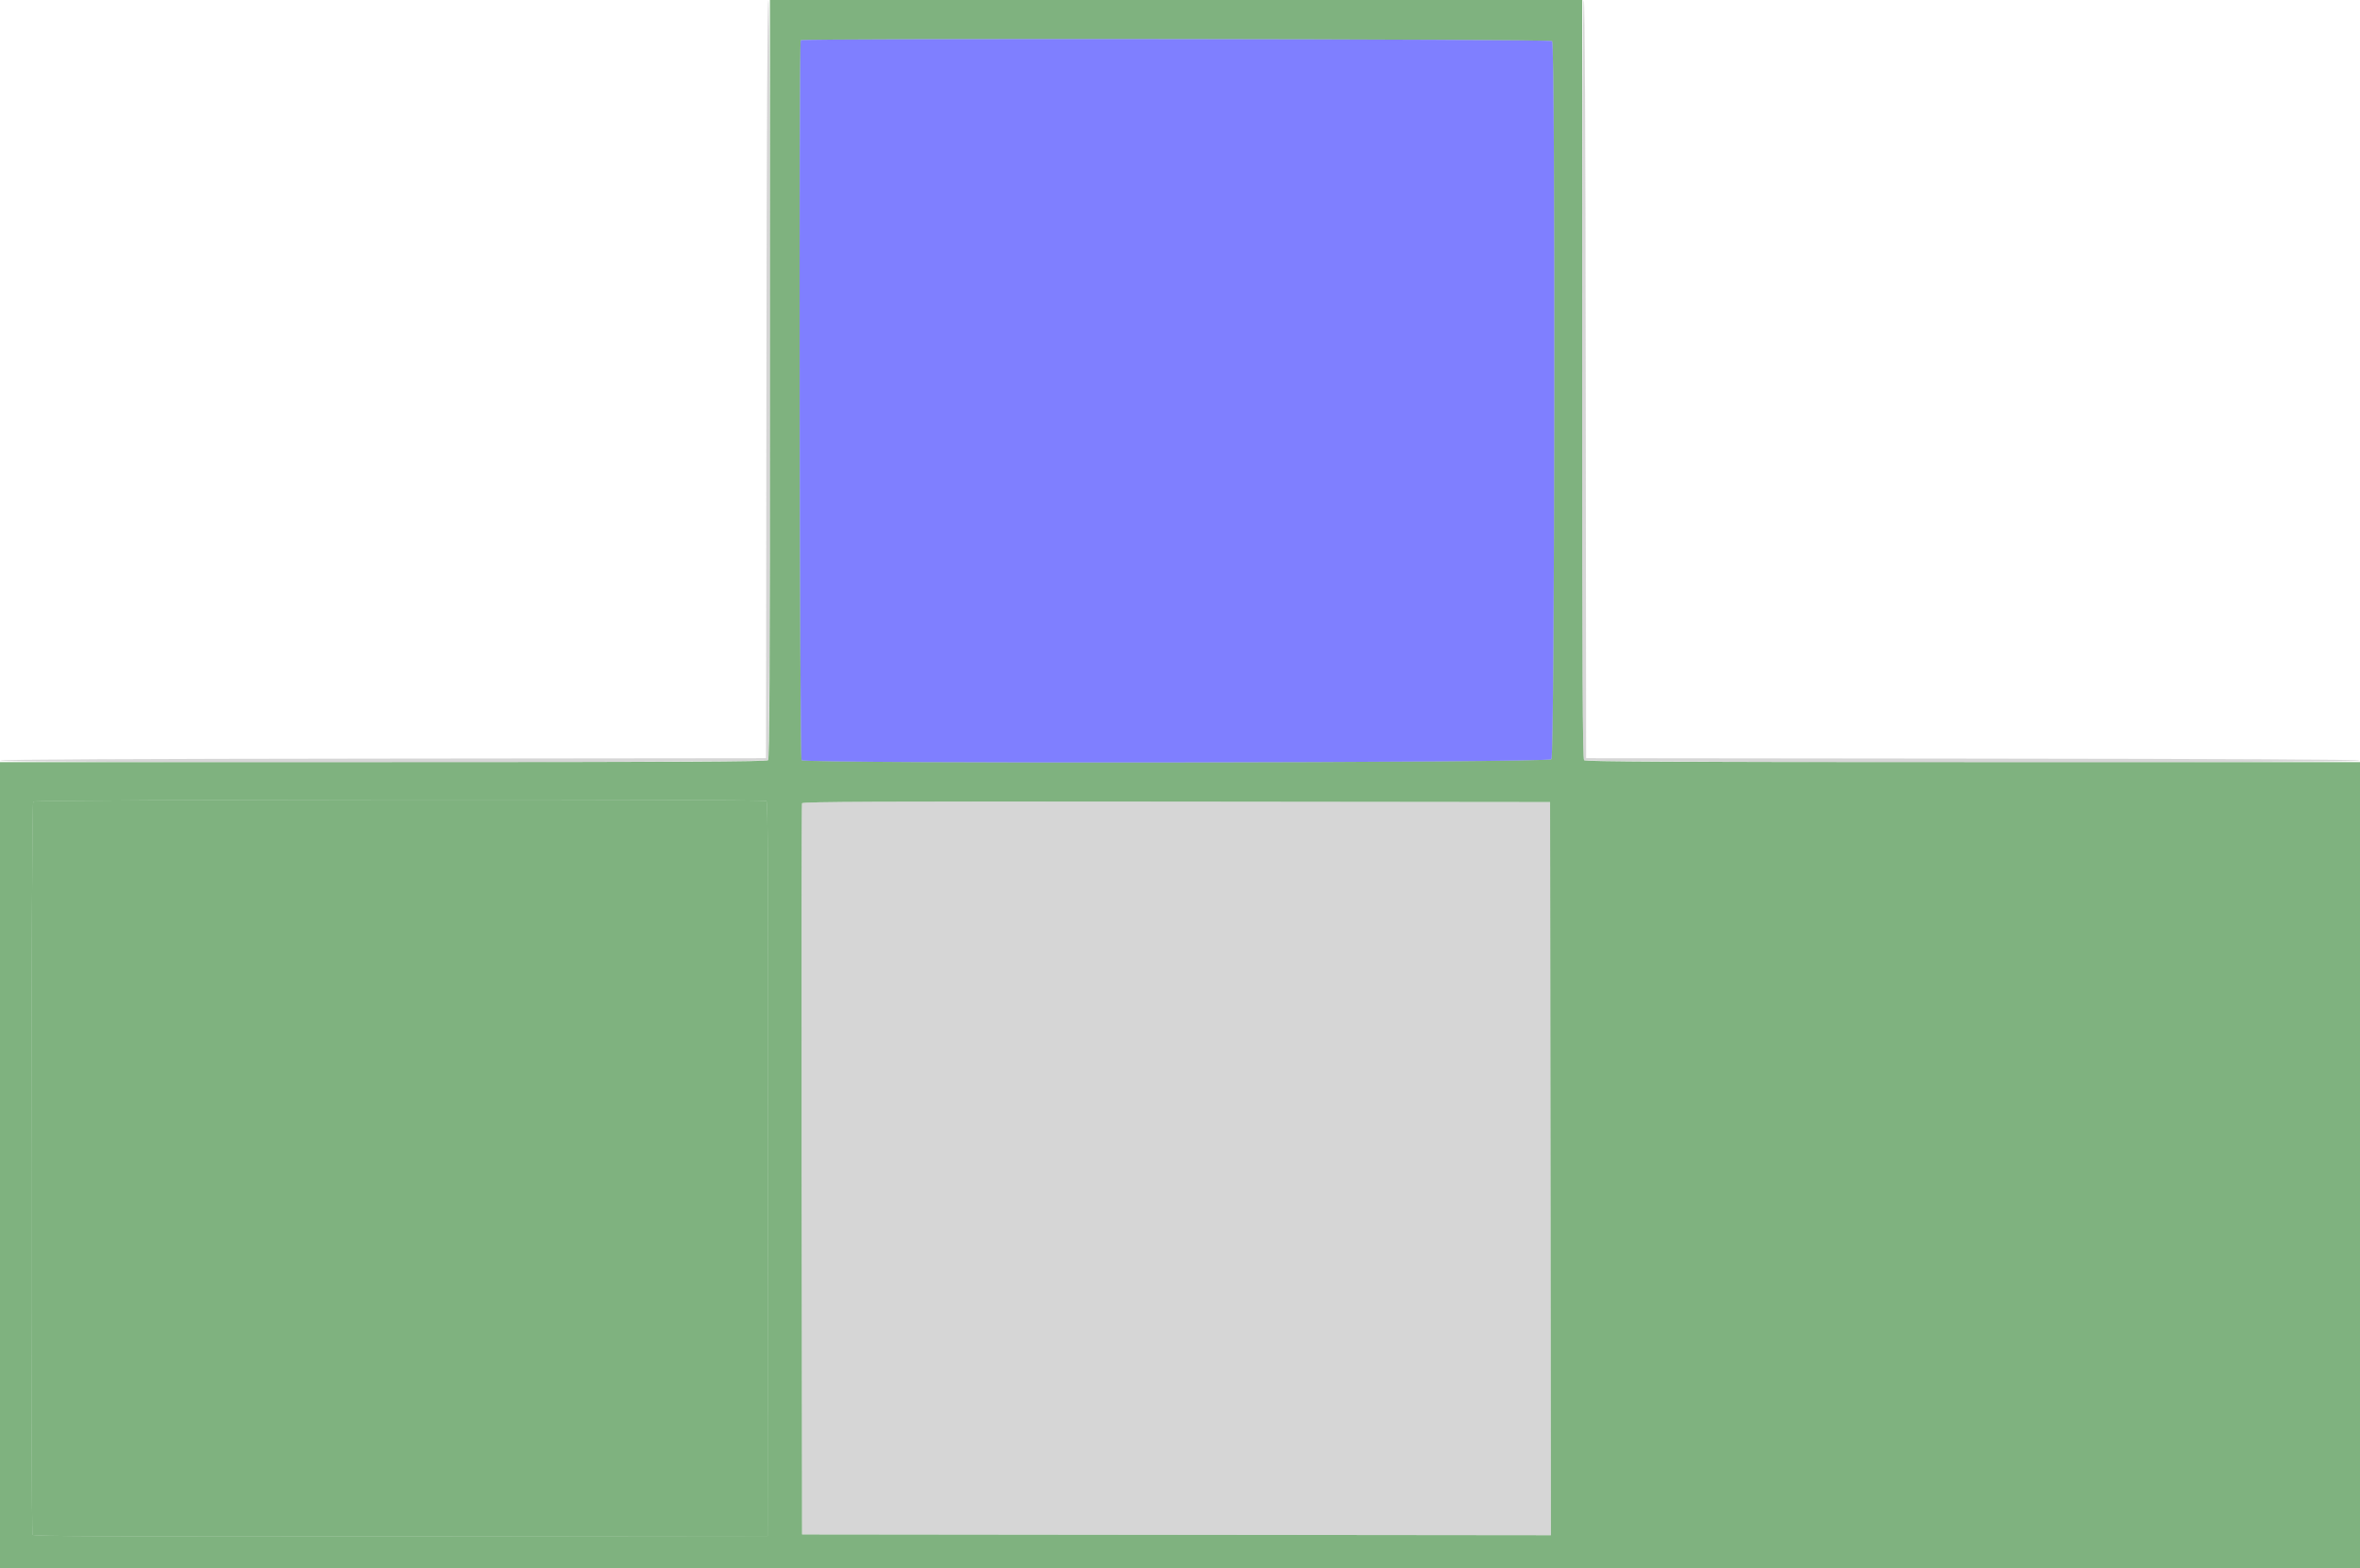 <svg id="svg" version="1.1" xmlns="http://www.w3.org/2000/svg" xmlns:xlink="http://www.w3.org/1999/xlink" width="400" height="265.781" viewBox="0, 0, 400,265.781"><g id="svgg"><path id="path0" d="M130.498 64.266 C 130.498 113.896,130.426 128.604,130.179 128.850 C 129.933 129.097,115.077 129.169,64.930 129.169 L 0.000 129.169 0.000 197.475 L 0.000 265.781 200.000 265.781 L 400.000 265.781 400.000 197.475 L 400.000 129.169 334.405 129.169 C 283.742 129.169,268.738 129.097,268.492 128.850 C 268.245 128.604,268.173 113.896,268.173 64.266 L 268.173 0.000 199.336 0.000 L 130.498 0.000 130.498 64.266 M263.070 6.963 C 263.641 7.534,263.521 128.051,262.949 128.683 C 262.394 129.296,136.479 129.462,135.867 128.850 C 135.519 128.502,135.378 7.169,135.725 6.822 C 136.073 6.474,262.721 6.615,263.070 6.963 M129.901 135.768 C 130.166 135.936,130.220 148.590,130.167 198.156 L 130.100 260.332 67.923 260.399 C 18.357 260.453,5.703 260.399,5.535 260.133 C 5.165 259.551,5.264 136.238,5.635 135.867 C 6.005 135.496,129.318 135.398,129.901 135.768 M262.791 198.074 L 262.858 260.200 199.403 260.133 L 135.947 260.066 135.879 198.272 C 135.841 164.286,135.868 136.329,135.937 136.146 C 136.038 135.880,148.869 135.826,199.394 135.880 L 262.724 135.947 262.791 198.074 " stroke="none" fill-opacity="0.5" fill="#006600" fill-rule="evenodd"></path><path id="path1" d="M0.000 64.319 L 0.000 128.639 64.917 128.572 L 129.834 128.505 129.901 64.252 L 129.968 0.000 64.984 0.000 L 0.000 0.000 0.000 64.319 M268.770 64.252 L 268.837 128.505 334.419 128.572 L 400.000 128.639 400.000 64.319 L 400.000 0.000 334.352 0.000 L 268.703 0.000 268.770 64.252 " stroke="none" fill="none" fill-rule="evenodd"></path><path id="path2" d="M129.901 64.252 L 129.834 128.505 64.917 128.572 C 21.948 128.616,0.000 128.729,0.000 128.904 C 0.000 129.320,129.763 129.267,130.179 128.850 C 130.596 128.434,130.649 -0.000,130.233 0.000 C 130.058 0.000,129.945 21.727,129.901 64.252 M268.173 64.266 C 268.173 113.896,268.245 128.604,268.492 128.850 C 268.908 129.267,400.000 129.320,400.000 128.904 C 400.000 128.729,377.830 128.616,334.419 128.572 L 268.837 128.505 268.770 64.252 C 268.726 21.727,268.614 0.000,268.438 0.000 C 268.262 0.000,268.173 21.687,268.173 64.266 M135.937 136.146 C 135.868 136.329,135.841 164.286,135.879 198.272 L 135.947 260.066 199.403 260.133 L 262.858 260.200 262.791 198.074 L 262.724 135.947 199.394 135.880 C 148.869 135.826,136.038 135.880,135.937 136.146 " stroke="none" fill="#afafaf" fill-opacity="0.5" fill-rule="evenodd"></path><path id="path3" d="M135.725 6.822 C 135.378 7.169,135.519 128.502,135.867 128.850 C 136.479 129.462,262.394 129.296,262.949 128.683 C 263.521 128.051,263.641 7.534,263.070 6.963 C 262.721 6.615,136.073 6.474,135.725 6.822 " stroke="none" fill="#0000ff" fill-opacity="0.5" fill-rule="evenodd"></path><path id="path4" d="M5.635 135.867 C 5.264 136.238,5.165 259.551,5.535 260.133 C 5.703 260.399,18.357 260.453,67.923 260.399 L 130.100 260.332 130.167 198.156 C 130.220 148.590,130.166 135.936,129.901 135.768 C 129.318 135.398,6.005 135.496,5.635 135.867 " stroke="none" fill="#006600" fill-opacity="0.5" fill-rule="evenodd"></path></g></svg>